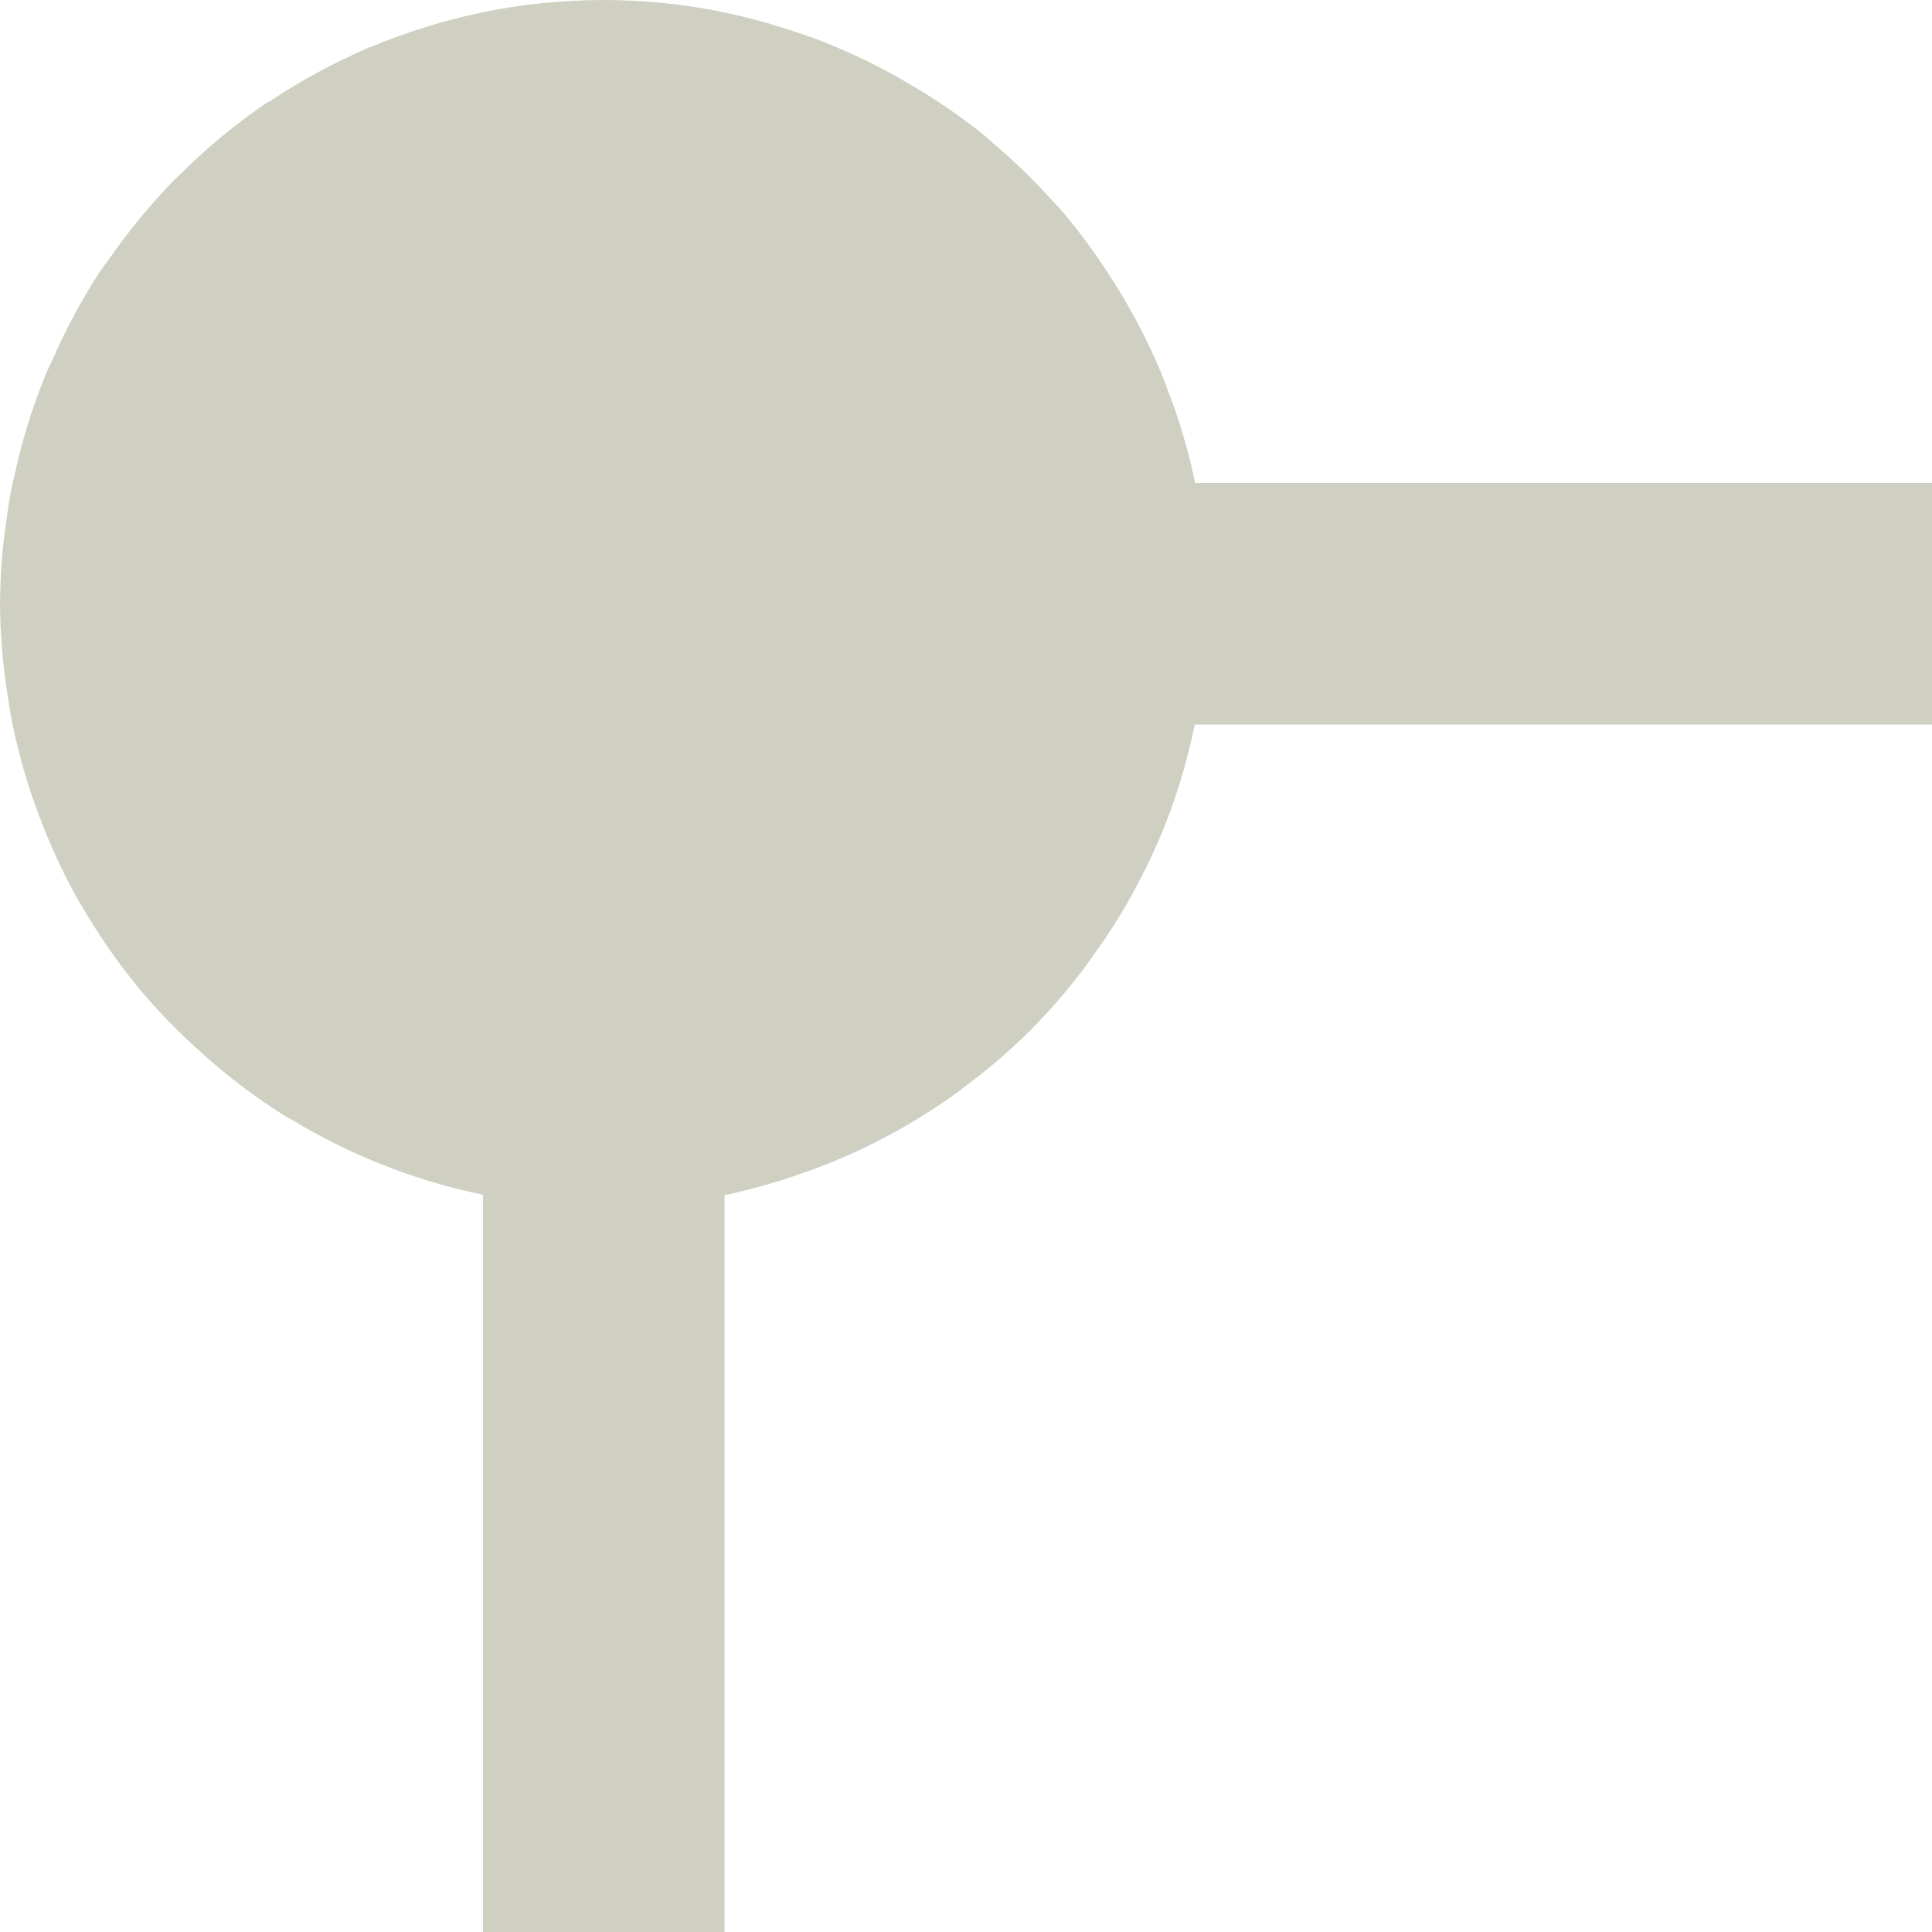 <svg xmlns="http://www.w3.org/2000/svg" width="16" height="16" viewBox="0 0 16 16">
 <defs>
  <style id="current-color-scheme" type="text/css">
   .ColorScheme-Text { color:#cfd0c2; } .ColorScheme-Highlight { color:#4285f4; }
  </style>
 </defs>
 <path style="fill:currentColor" class="ColorScheme-Text" d="M 5 0 C 4.833 0 4.666 0.009 4.5 0.025 C 4.333 0.042 4.168 0.067 4.006 0.1 C 3.992 0.102 3.979 0.106 3.965 0.109 C 3.661 0.174 3.363 0.267 3.076 0.387 C 3.069 0.39 3.06 0.391 3.053 0.395 L 3.037 0.402 C 2.76 0.522 2.494 0.666 2.242 0.834 C 2.226 0.845 2.208 0.852 2.191 0.863 C 1.944 1.033 1.711 1.226 1.498 1.438 C 1.483 1.452 1.468 1.466 1.453 1.48 C 1.251 1.686 1.068 1.908 0.904 2.145 C 0.881 2.178 0.855 2.208 0.832 2.242 C 0.68 2.475 0.547 2.721 0.436 2.977 C 0.416 3.02 0.395 3.061 0.377 3.105 C 0.269 3.37 0.184 3.643 0.123 3.922 C 0.111 3.975 0.098 4.026 0.088 4.08 C 0.074 4.156 0.063 4.232 0.053 4.309 C 0.041 4.394 0.029 4.48 0.021 4.566 C 0.008 4.711 0.001 4.855 0 5 C 0.002 5.264 0.025 5.528 0.068 5.789 C 0.075 5.832 0.08 5.875 0.088 5.918 C 0.135 6.167 0.201 6.412 0.285 6.65 C 0.297 6.684 0.31 6.717 0.322 6.75 C 0.412 6.992 0.52 7.228 0.646 7.453 C 0.655 7.468 0.665 7.483 0.674 7.498 C 0.806 7.726 0.955 7.944 1.121 8.148 C 1.125 8.154 1.129 8.159 1.133 8.164 C 1.301 8.367 1.484 8.556 1.682 8.73 C 1.704 8.75 1.726 8.77 1.748 8.789 C 1.947 8.961 2.159 9.117 2.383 9.256 C 2.395 9.263 2.408 9.268 2.42 9.275 C 2.906 9.569 3.438 9.778 3.994 9.893 C 3.996 9.893 3.998 9.894 4 9.895 L 4 16 L 6 16 L 6 9.898 C 6.223 9.851 6.443 9.788 6.658 9.711 C 6.695 9.698 6.731 9.686 6.768 9.672 C 7.188 9.513 7.584 9.298 7.947 9.033 C 7.977 9.011 8.006 8.987 8.035 8.965 C 8.21 8.832 8.377 8.688 8.533 8.533 C 8.694 8.371 8.843 8.198 8.98 8.016 C 8.999 7.991 9.017 7.965 9.035 7.939 C 9.158 7.772 9.27 7.597 9.371 7.416 C 9.381 7.398 9.391 7.38 9.4 7.361 C 9.512 7.155 9.61 6.941 9.691 6.721 C 9.692 6.719 9.693 6.717 9.693 6.715 L 9.697 6.703 C 9.779 6.476 9.844 6.244 9.893 6.008 C 9.893 6.005 9.894 6.003 9.895 6 L 16 6 L 16 4 L 9.898 4 C 9.842 3.732 9.764 3.468 9.664 3.213 C 9.654 3.186 9.645 3.159 9.635 3.133 C 9.541 2.902 9.43 2.679 9.303 2.465 C 9.274 2.416 9.245 2.37 9.215 2.322 C 9.086 2.117 8.942 1.921 8.785 1.736 C 8.763 1.71 8.738 1.688 8.715 1.662 C 8.56 1.489 8.393 1.327 8.215 1.178 C 8.188 1.155 8.164 1.131 8.137 1.109 C 7.947 0.958 7.747 0.821 7.537 0.699 C 7.491 0.672 7.445 0.645 7.398 0.619 C 7.188 0.503 6.97 0.403 6.746 0.318 C 6.702 0.302 6.658 0.289 6.613 0.273 C 6.382 0.193 6.145 0.13 5.904 0.084 C 5.89 0.081 5.877 0.079 5.863 0.076 C 5.578 0.026 5.289 0 5 0 z"/>
</svg>
